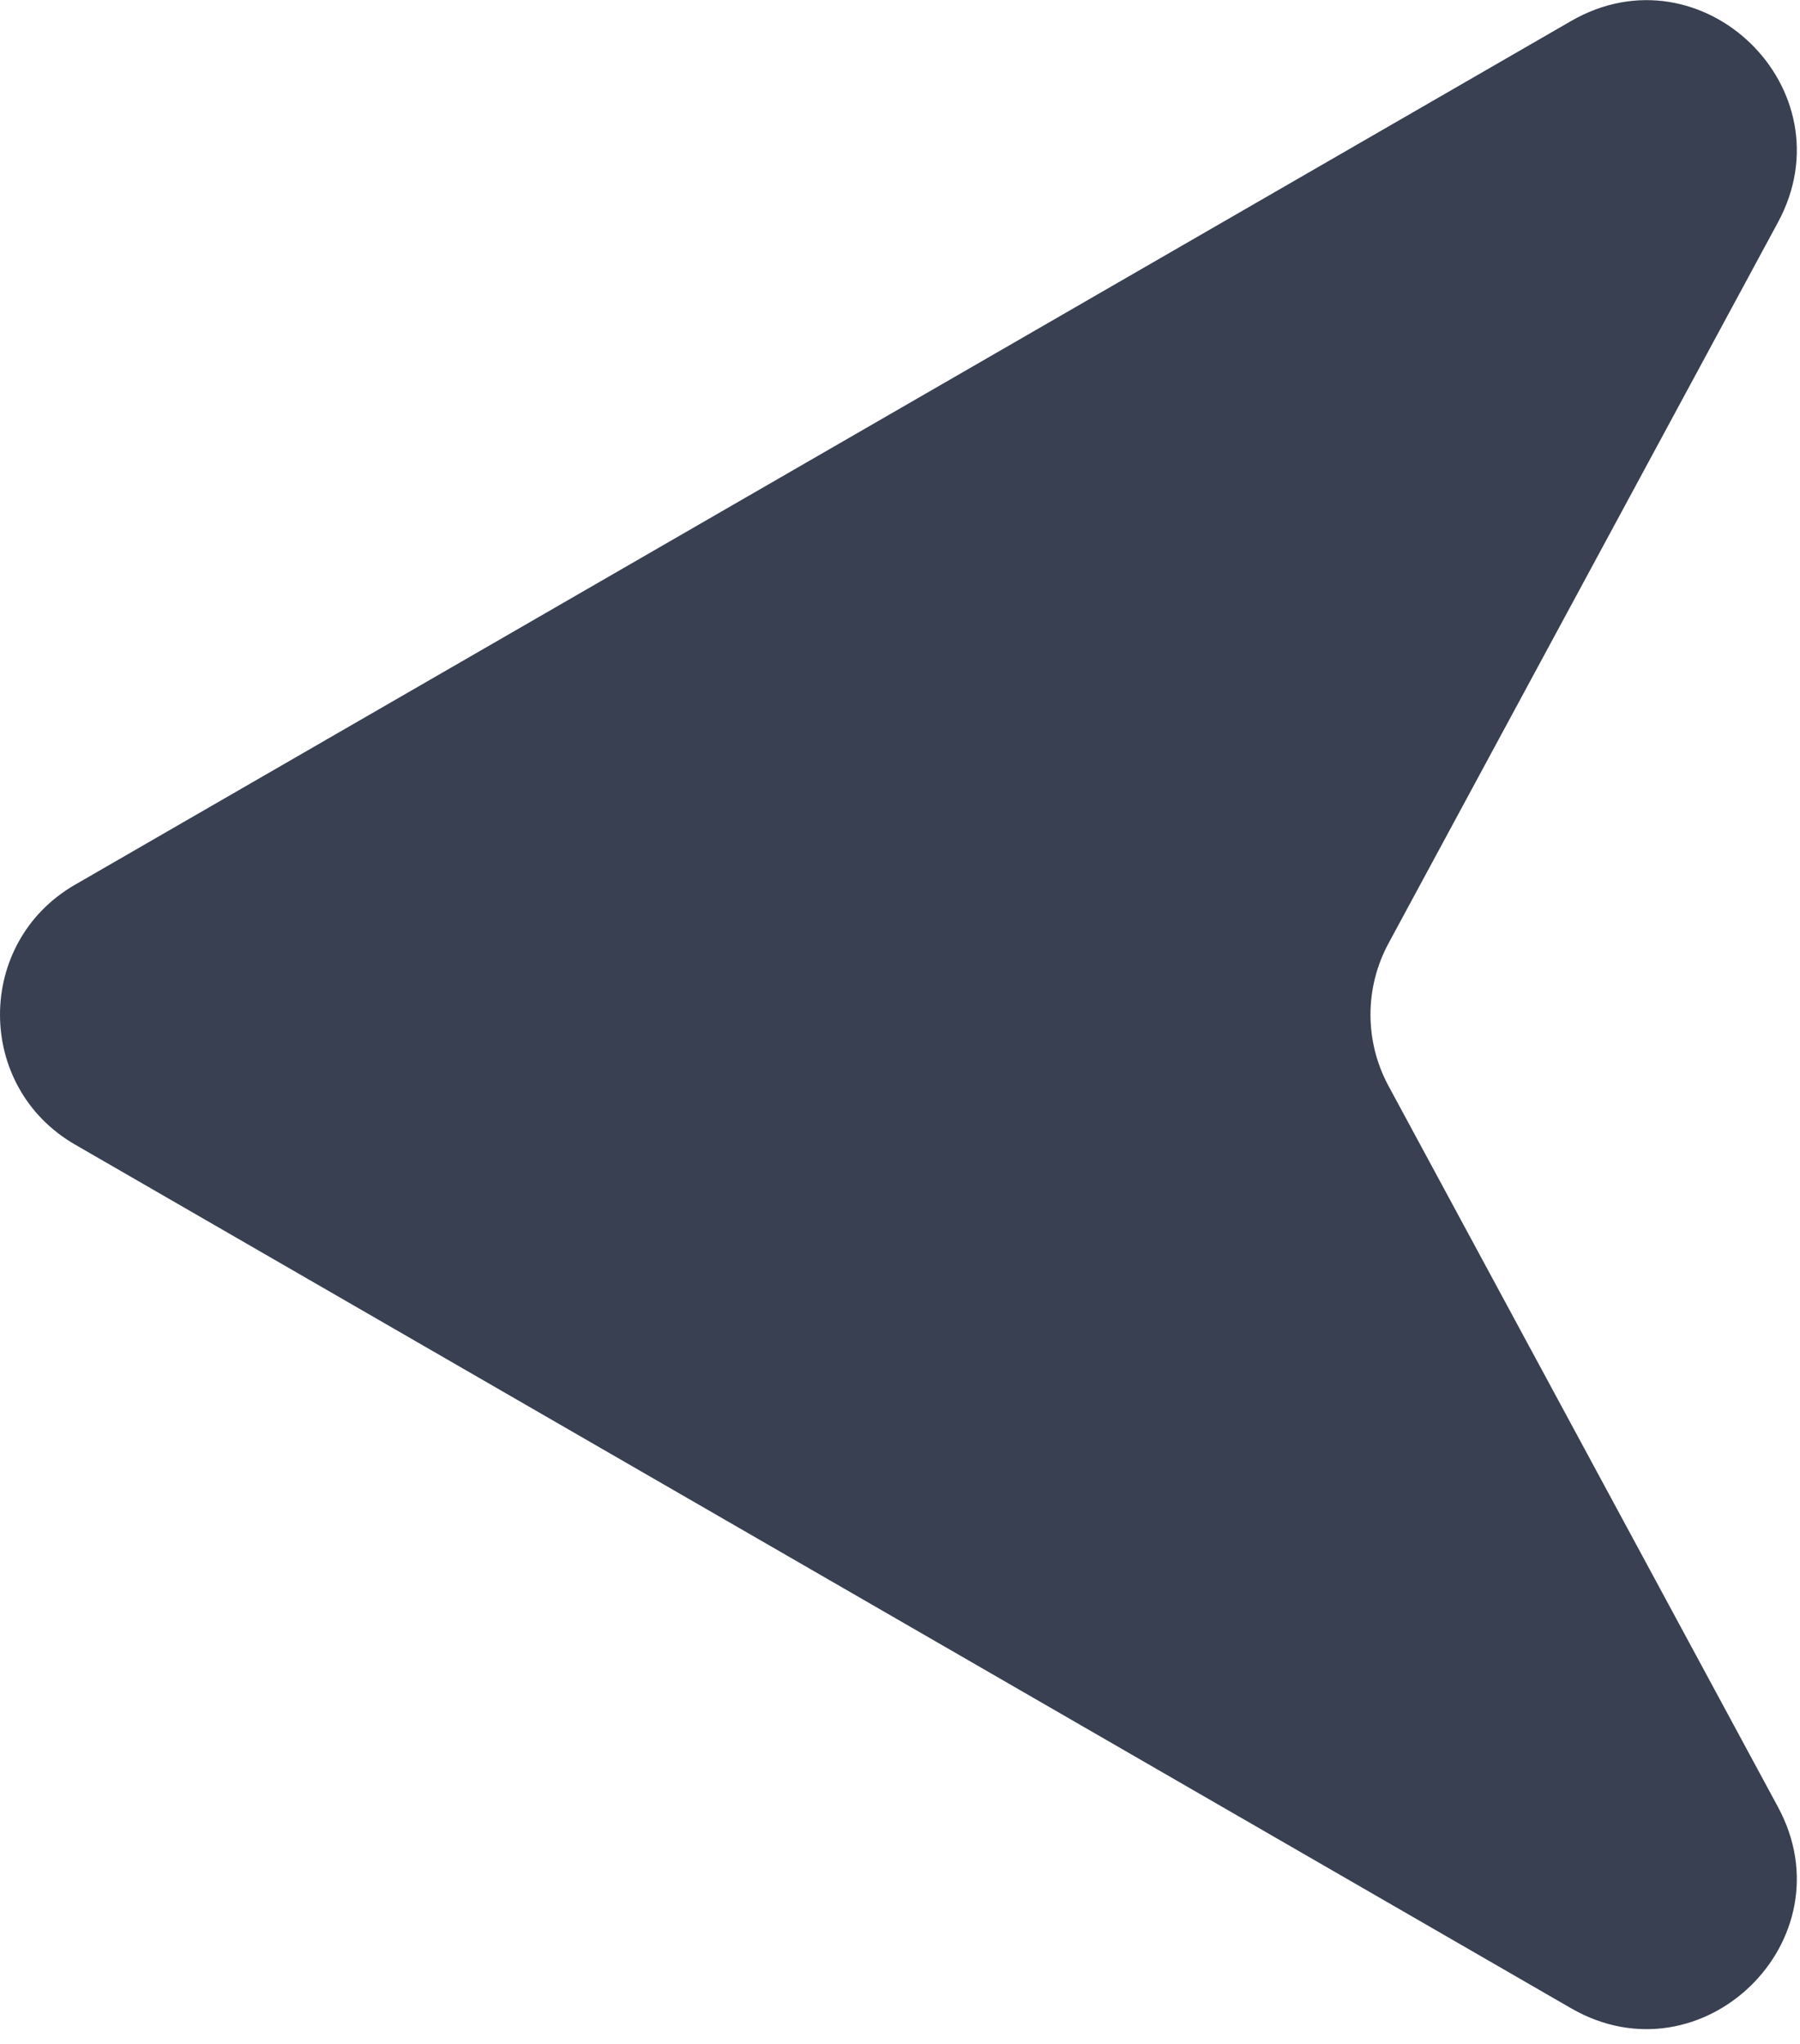 <svg width="96" height="109" viewBox="0 0 96 109" fill="none" xmlns="http://www.w3.org/2000/svg">
<path d="M4 61.045C-1.333 57.965 -1.333 50.267 4 47.188L83.788 1.123C90.772 -2.91 98.659 4.756 94.827 11.853L74.053 50.315C72.772 52.687 72.772 55.546 74.053 57.918L94.827 96.38C98.659 103.477 90.772 111.143 83.788 107.11L4 61.045Z" fill="#384051"/>
</svg>
